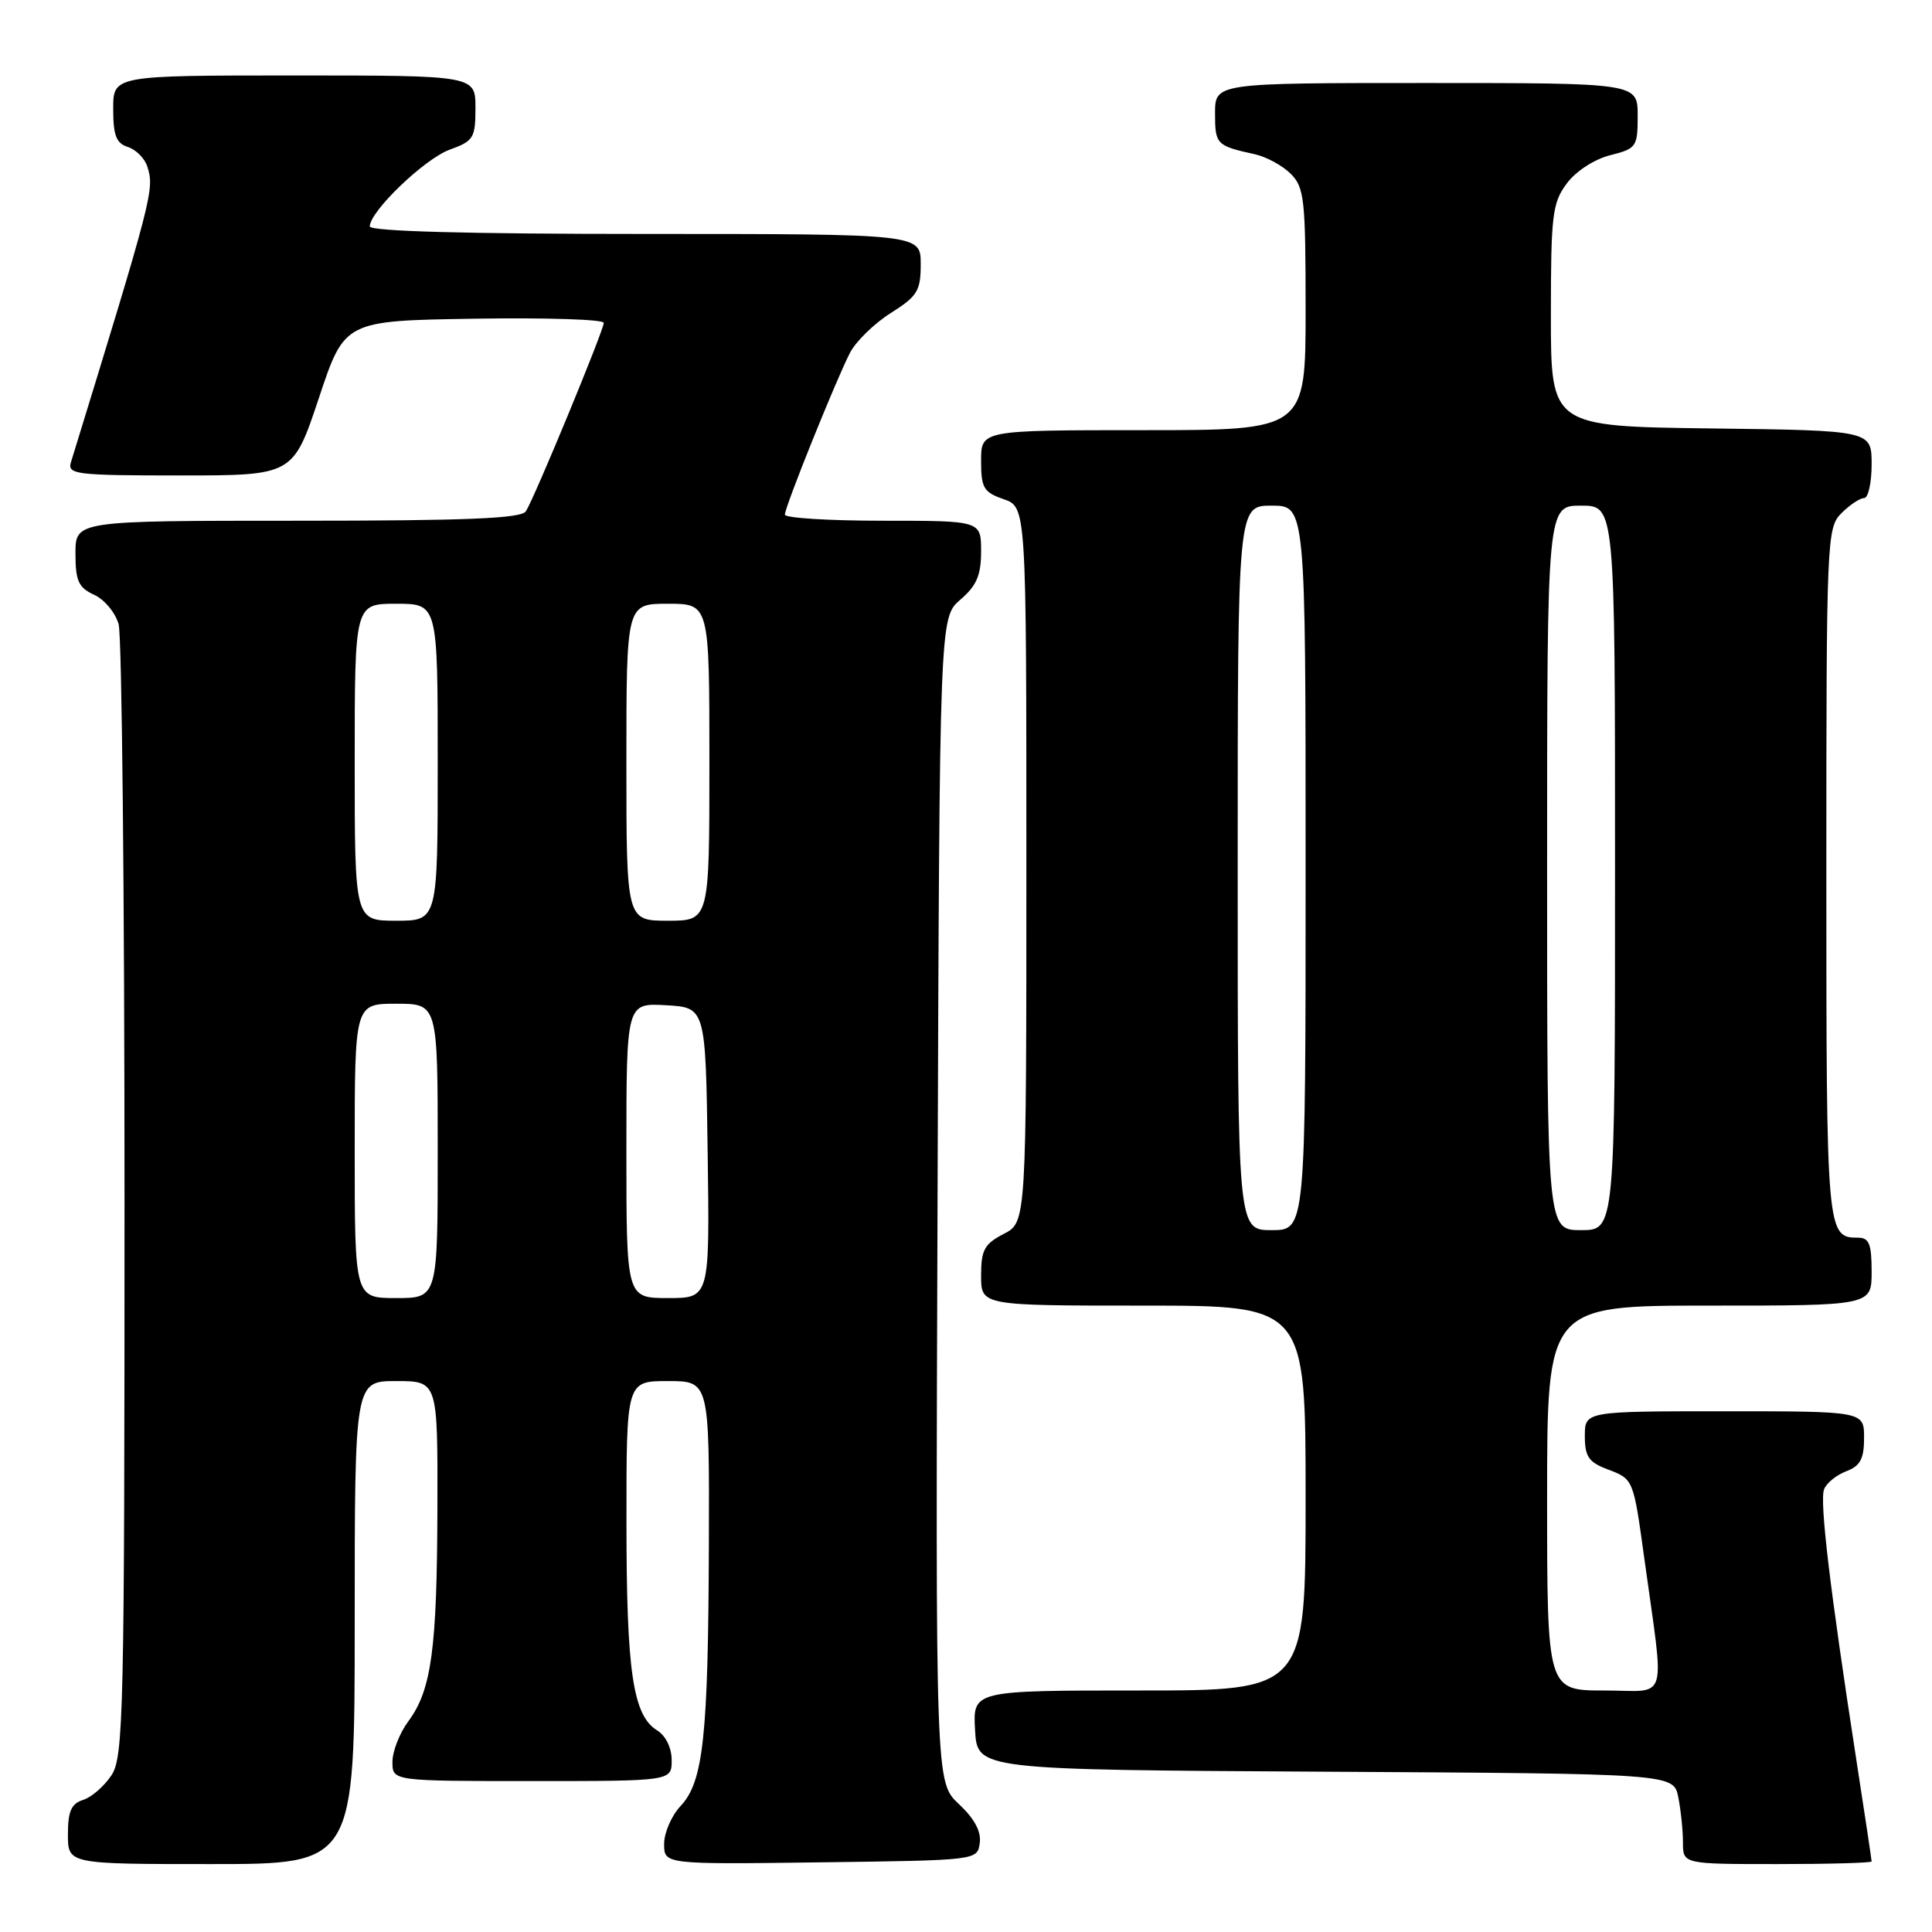 <?xml version="1.0" encoding="UTF-8" standalone="no"?>
<!DOCTYPE svg PUBLIC "-//W3C//DTD SVG 1.1//EN" "http://www.w3.org/Graphics/SVG/1.1/DTD/svg11.dtd" >
<svg xmlns="http://www.w3.org/2000/svg" xmlns:xlink="http://www.w3.org/1999/xlink" version="1.1" viewBox="0 0 256 256">
 <g >
 <path fill="currentColor"
d=" M 47.00 215.00 C 47.00 183.00 47.00 183.00 52.50 183.00 C 58.00 183.00 58.00 183.00 57.96 199.75 C 57.91 218.56 57.18 223.91 54.12 228.06 C 52.95 229.63 52.00 232.06 52.00 233.46 C 52.00 236.00 52.00 236.00 70.50 236.00 C 89.00 236.00 89.00 236.00 89.00 233.24 C 89.00 231.59 88.22 229.99 87.05 229.27 C 83.86 227.27 83.01 221.50 83.01 201.75 C 83.00 183.00 83.00 183.00 88.50 183.00 C 94.00 183.00 94.00 183.00 93.93 204.75 C 93.84 230.19 93.20 236.09 90.18 239.31 C 88.98 240.58 88.00 242.85 88.00 244.33 C 88.00 247.04 88.00 247.04 108.75 246.77 C 129.50 246.50 129.50 246.50 129.82 244.22 C 130.04 242.69 129.13 240.99 127.06 239.05 C 123.96 236.16 123.96 236.16 124.23 158.99 C 124.50 81.83 124.50 81.83 127.25 79.46 C 129.41 77.61 130.00 76.22 130.00 73.05 C 130.00 69.00 130.00 69.00 117.00 69.00 C 109.85 69.00 104.00 68.64 104.00 68.19 C 104.00 67.16 110.76 50.38 112.63 46.74 C 113.42 45.23 115.84 42.86 118.03 41.48 C 121.57 39.24 122.00 38.55 122.00 34.99 C 122.00 31.00 122.00 31.00 85.50 31.00 C 61.90 31.00 49.00 30.65 49.00 30.00 C 49.00 28.01 56.26 21.04 59.59 19.83 C 62.75 18.69 63.00 18.28 63.00 14.30 C 63.00 10.00 63.00 10.00 39.00 10.00 C 15.00 10.00 15.00 10.00 15.00 14.43 C 15.00 17.95 15.40 18.99 16.95 19.48 C 18.02 19.82 19.18 20.99 19.52 22.07 C 20.48 25.09 20.28 25.87 9.40 61.25 C 8.91 62.86 10.04 63.00 23.85 63.00 C 38.83 63.00 38.83 63.00 42.25 52.75 C 45.66 42.50 45.66 42.50 62.83 42.23 C 72.27 42.08 80.00 42.32 80.00 42.78 C 80.00 43.77 70.83 65.96 69.68 67.75 C 69.07 68.70 61.90 69.00 39.44 69.00 C 10.00 69.00 10.00 69.00 10.00 73.34 C 10.00 76.98 10.40 77.86 12.47 78.81 C 13.83 79.43 15.29 81.18 15.72 82.72 C 16.15 84.25 16.50 118.59 16.50 159.04 C 16.50 226.97 16.37 232.79 14.78 235.22 C 13.83 236.66 12.14 238.14 11.03 238.49 C 9.44 238.99 9.00 240.00 9.00 243.07 C 9.00 247.00 9.00 247.00 28.00 247.00 C 47.00 247.00 47.00 247.00 47.00 215.00 Z  M 248.00 246.65 C 248.00 246.45 247.07 240.26 245.93 232.90 C 242.47 210.48 241.09 198.92 241.70 197.34 C 242.01 196.52 243.34 195.44 244.64 194.95 C 246.50 194.24 247.00 193.31 247.00 190.52 C 247.00 187.00 247.00 187.00 228.50 187.00 C 210.00 187.00 210.00 187.00 210.00 190.28 C 210.00 193.01 210.51 193.75 213.00 194.69 C 216.45 196.00 216.42 195.92 217.88 206.50 C 220.58 226.11 221.21 224.00 212.61 224.00 C 205.00 224.00 205.00 224.00 205.00 198.50 C 205.00 173.00 205.00 173.00 226.50 173.00 C 248.00 173.00 248.00 173.00 248.00 168.50 C 248.00 164.83 247.67 164.00 246.20 164.00 C 242.04 164.00 242.00 163.50 242.00 115.80 C 242.00 71.33 242.06 69.94 244.00 68.00 C 245.10 66.90 246.45 66.00 247.00 66.00 C 247.55 66.00 248.00 63.98 248.00 61.52 C 248.00 57.04 248.00 57.04 226.75 56.77 C 205.50 56.50 205.50 56.50 205.50 41.82 C 205.50 28.49 205.69 26.89 207.60 24.32 C 208.80 22.69 211.24 21.11 213.35 20.57 C 216.85 19.69 217.00 19.46 217.00 15.32 C 217.00 11.00 217.00 11.00 189.00 11.00 C 161.00 11.00 161.00 11.00 161.00 15.03 C 161.00 19.14 161.18 19.32 166.28 20.44 C 167.80 20.78 169.94 21.94 171.03 23.03 C 172.83 24.83 173.00 26.40 173.00 41.00 C 173.00 57.00 173.00 57.00 151.50 57.00 C 130.00 57.00 130.00 57.00 130.00 61.05 C 130.00 64.66 130.33 65.22 133.00 66.15 C 136.00 67.20 136.00 67.20 136.00 114.57 C 136.00 161.95 136.00 161.95 133.00 163.50 C 130.43 164.83 130.00 165.62 130.00 169.03 C 130.00 173.00 130.00 173.00 151.50 173.00 C 173.00 173.00 173.00 173.00 173.00 198.50 C 173.00 224.00 173.00 224.00 150.95 224.00 C 128.90 224.00 128.90 224.00 129.20 229.25 C 129.50 234.50 129.50 234.50 175.63 234.76 C 221.75 235.02 221.75 235.02 222.38 238.13 C 222.72 239.85 223.00 242.54 223.00 244.12 C 223.00 247.00 223.00 247.00 235.50 247.00 C 242.38 247.00 248.00 246.84 248.00 246.65 Z  M 47.00 152.50 C 47.00 133.00 47.00 133.00 52.50 133.00 C 58.00 133.00 58.00 133.00 58.00 152.50 C 58.00 172.00 58.00 172.00 52.50 172.00 C 47.00 172.00 47.00 172.00 47.00 152.50 Z  M 83.00 152.45 C 83.00 132.90 83.00 132.90 88.25 133.20 C 93.50 133.50 93.50 133.50 93.77 152.75 C 94.04 172.00 94.04 172.00 88.52 172.00 C 83.00 172.00 83.00 172.00 83.00 152.45 Z  M 47.00 101.00 C 47.00 80.00 47.00 80.00 52.50 80.00 C 58.00 80.00 58.00 80.00 58.00 101.00 C 58.00 122.00 58.00 122.00 52.50 122.00 C 47.00 122.00 47.00 122.00 47.00 101.00 Z  M 83.00 101.00 C 83.00 80.00 83.00 80.00 88.50 80.00 C 94.00 80.00 94.00 80.00 94.00 101.00 C 94.00 122.00 94.00 122.00 88.50 122.00 C 83.00 122.00 83.00 122.00 83.00 101.00 Z  M 164.00 115.00 C 164.00 67.00 164.00 67.00 168.50 67.00 C 173.00 67.00 173.00 67.00 173.00 115.00 C 173.00 163.00 173.00 163.00 168.50 163.00 C 164.00 163.00 164.00 163.00 164.00 115.00 Z  M 205.00 115.00 C 205.00 67.00 205.00 67.00 209.50 67.00 C 214.00 67.00 214.00 67.00 214.00 115.00 C 214.00 163.00 214.00 163.00 209.50 163.00 C 205.00 163.00 205.00 163.00 205.00 115.00 Z "/>
</g>
</svg>